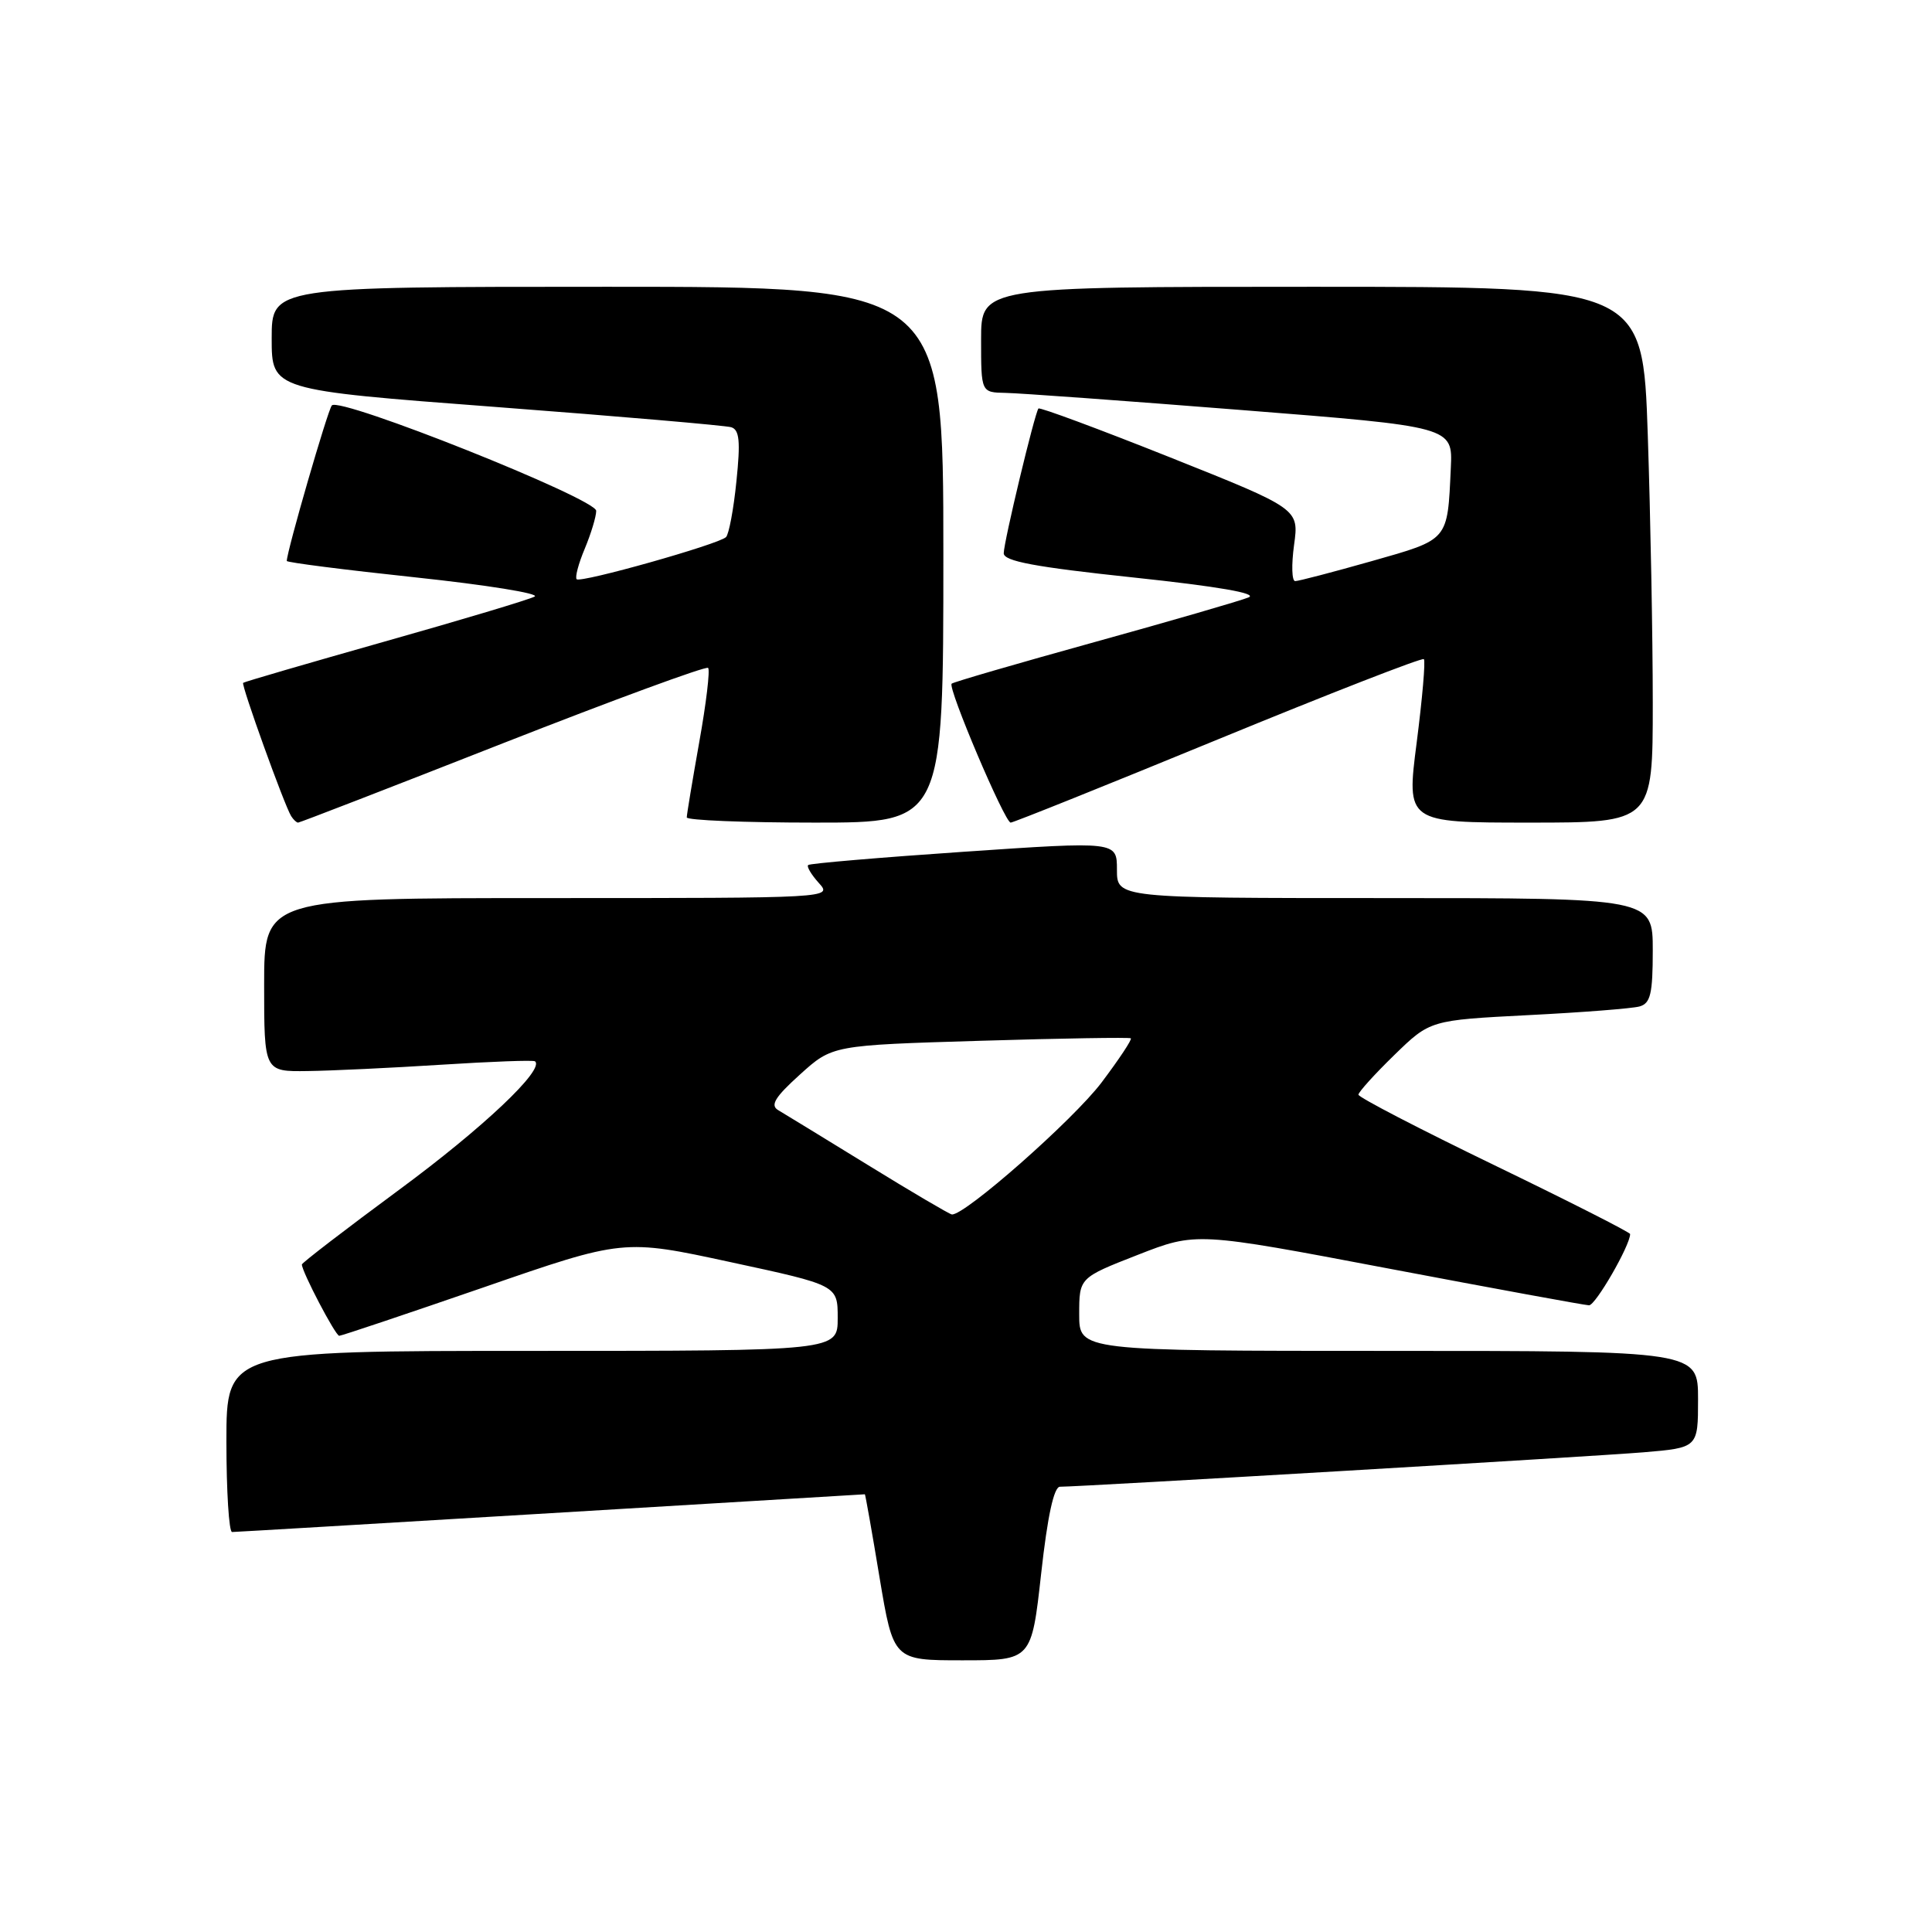 <?xml version="1.0" encoding="UTF-8" standalone="no"?>
<!DOCTYPE svg PUBLIC "-//W3C//DTD SVG 1.1//EN" "http://www.w3.org/Graphics/SVG/1.1/DTD/svg11.dtd" >
<svg xmlns="http://www.w3.org/2000/svg" xmlns:xlink="http://www.w3.org/1999/xlink" version="1.1" viewBox="0 0 256 256">
 <g >
 <path fill="currentColor"
d=" M 137.96 208.50 C 138.80 200.90 139.65 197.00 140.45 197.00 C 143.24 197.00 211.12 192.99 217.75 192.44 C 225.00 191.83 225.00 191.83 225.00 185.41 C 225.00 179.00 225.00 179.00 184.00 179.00 C 143.00 179.00 143.00 179.00 143.00 174.16 C 143.00 169.31 143.00 169.31 150.75 166.28 C 158.50 163.25 158.50 163.25 184.00 168.09 C 198.03 170.75 209.97 172.94 210.55 172.96 C 211.41 172.99 216.00 165.03 216.00 163.52 C 216.00 163.29 207.90 159.18 198.00 154.39 C 188.10 149.60 180.00 145.40 180.00 145.05 C 180.00 144.71 182.14 142.34 184.75 139.80 C 189.50 135.18 189.50 135.18 202.50 134.51 C 209.65 134.15 216.29 133.63 217.25 133.36 C 218.70 132.95 219.00 131.68 219.00 125.93 C 219.00 119.00 219.00 119.00 183.50 119.00 C 148.00 119.00 148.00 119.00 148.00 115.24 C 148.00 111.48 148.00 111.48 127.75 112.86 C 116.61 113.62 107.32 114.41 107.09 114.62 C 106.86 114.82 107.50 115.89 108.49 116.99 C 110.31 119.00 110.28 119.00 72.65 119.00 C 35.00 119.00 35.00 119.00 35.00 130.50 C 35.00 142.00 35.00 142.00 40.75 141.92 C 43.91 141.88 51.90 141.50 58.50 141.08 C 65.10 140.66 70.68 140.45 70.89 140.63 C 72.21 141.70 64.00 149.46 52.89 157.65 C 45.80 162.88 40.00 167.34 40.00 167.55 C 40.00 168.50 44.45 177.00 44.95 177.00 C 45.25 177.00 53.85 174.11 64.06 170.59 C 82.61 164.17 82.61 164.17 96.81 167.24 C 111.00 170.30 111.00 170.30 111.00 174.65 C 111.00 179.00 111.00 179.00 70.50 179.00 C 30.00 179.00 30.00 179.00 30.00 191.00 C 30.00 197.60 30.34 203.00 30.75 203.00 C 31.16 203.00 50.17 201.87 73.00 200.50 C 95.83 199.13 114.55 198.00 114.60 198.00 C 114.66 198.00 115.54 202.95 116.54 209.00 C 118.38 220.00 118.38 220.00 127.53 220.00 C 136.68 220.00 136.68 220.00 137.96 208.50 Z  M 66.61 98.50 C 81.31 92.73 93.56 88.23 93.83 88.50 C 94.10 88.77 93.58 93.18 92.66 98.30 C 91.75 103.43 91.00 107.93 91.00 108.31 C 91.00 108.69 98.65 109.00 108.00 109.00 C 125.00 109.00 125.00 109.00 125.00 73.50 C 125.00 38.00 125.00 38.00 80.50 38.00 C 36.00 38.00 36.00 38.00 36.00 44.84 C 36.00 51.68 36.00 51.68 65.75 53.93 C 82.11 55.17 96.12 56.38 96.89 56.61 C 97.98 56.95 98.13 58.46 97.58 63.77 C 97.21 67.47 96.58 70.80 96.20 71.17 C 95.21 72.13 76.94 77.28 76.41 76.75 C 76.17 76.50 76.65 74.68 77.49 72.69 C 78.32 70.69 79.00 68.45 79.00 67.69 C 79.00 66.08 45.02 52.53 43.97 53.72 C 43.42 54.35 38.00 73.07 38.00 74.33 C 38.00 74.53 45.69 75.51 55.09 76.51 C 64.48 77.51 71.57 78.65 70.84 79.05 C 70.10 79.45 61.17 82.13 51.00 85.00 C 40.83 87.88 32.38 90.34 32.22 90.48 C 31.93 90.73 37.66 106.65 38.58 108.14 C 38.88 108.61 39.29 109.00 39.50 109.00 C 39.72 109.00 51.91 104.28 66.61 98.50 Z  M 161.41 97.96 C 176.18 91.89 188.44 87.11 188.67 87.34 C 188.90 87.56 188.47 92.53 187.72 98.38 C 186.35 109.00 186.35 109.00 202.68 109.00 C 219.00 109.00 219.00 109.00 219.00 93.16 C 219.00 84.45 218.70 68.47 218.34 57.66 C 217.68 38.00 217.68 38.00 173.84 38.00 C 130.00 38.00 130.00 38.00 130.00 45.00 C 130.00 52.00 130.00 52.00 133.25 52.06 C 135.04 52.09 149.10 53.11 164.50 54.33 C 192.50 56.54 192.50 56.54 192.24 62.02 C 191.79 71.72 192.04 71.43 181.73 74.36 C 176.61 75.81 172.06 77.00 171.62 77.00 C 171.17 77.00 171.11 74.84 171.47 72.21 C 172.13 67.42 172.13 67.42 155.01 60.59 C 145.60 56.84 137.76 53.93 137.60 54.13 C 137.10 54.75 133.00 71.83 133.00 73.31 C 133.00 74.36 137.10 75.13 150.19 76.52 C 161.40 77.71 166.71 78.63 165.44 79.16 C 164.38 79.60 155.18 82.27 145.00 85.09 C 134.82 87.91 126.32 90.38 126.10 90.59 C 125.54 91.11 133.14 109.00 133.92 109.00 C 134.27 109.00 146.65 104.03 161.41 97.96 Z  M 115.00 154.37 C 109.22 150.82 103.87 147.54 103.10 147.09 C 102.03 146.45 102.70 145.36 106.00 142.38 C 110.29 138.50 110.29 138.50 129.89 137.91 C 140.68 137.58 149.65 137.44 149.84 137.58 C 150.03 137.73 148.28 140.36 145.96 143.44 C 142.22 148.39 127.76 161.13 126.12 160.92 C 125.78 160.87 120.78 157.93 115.00 154.37 Z "/>
</g>
</svg>